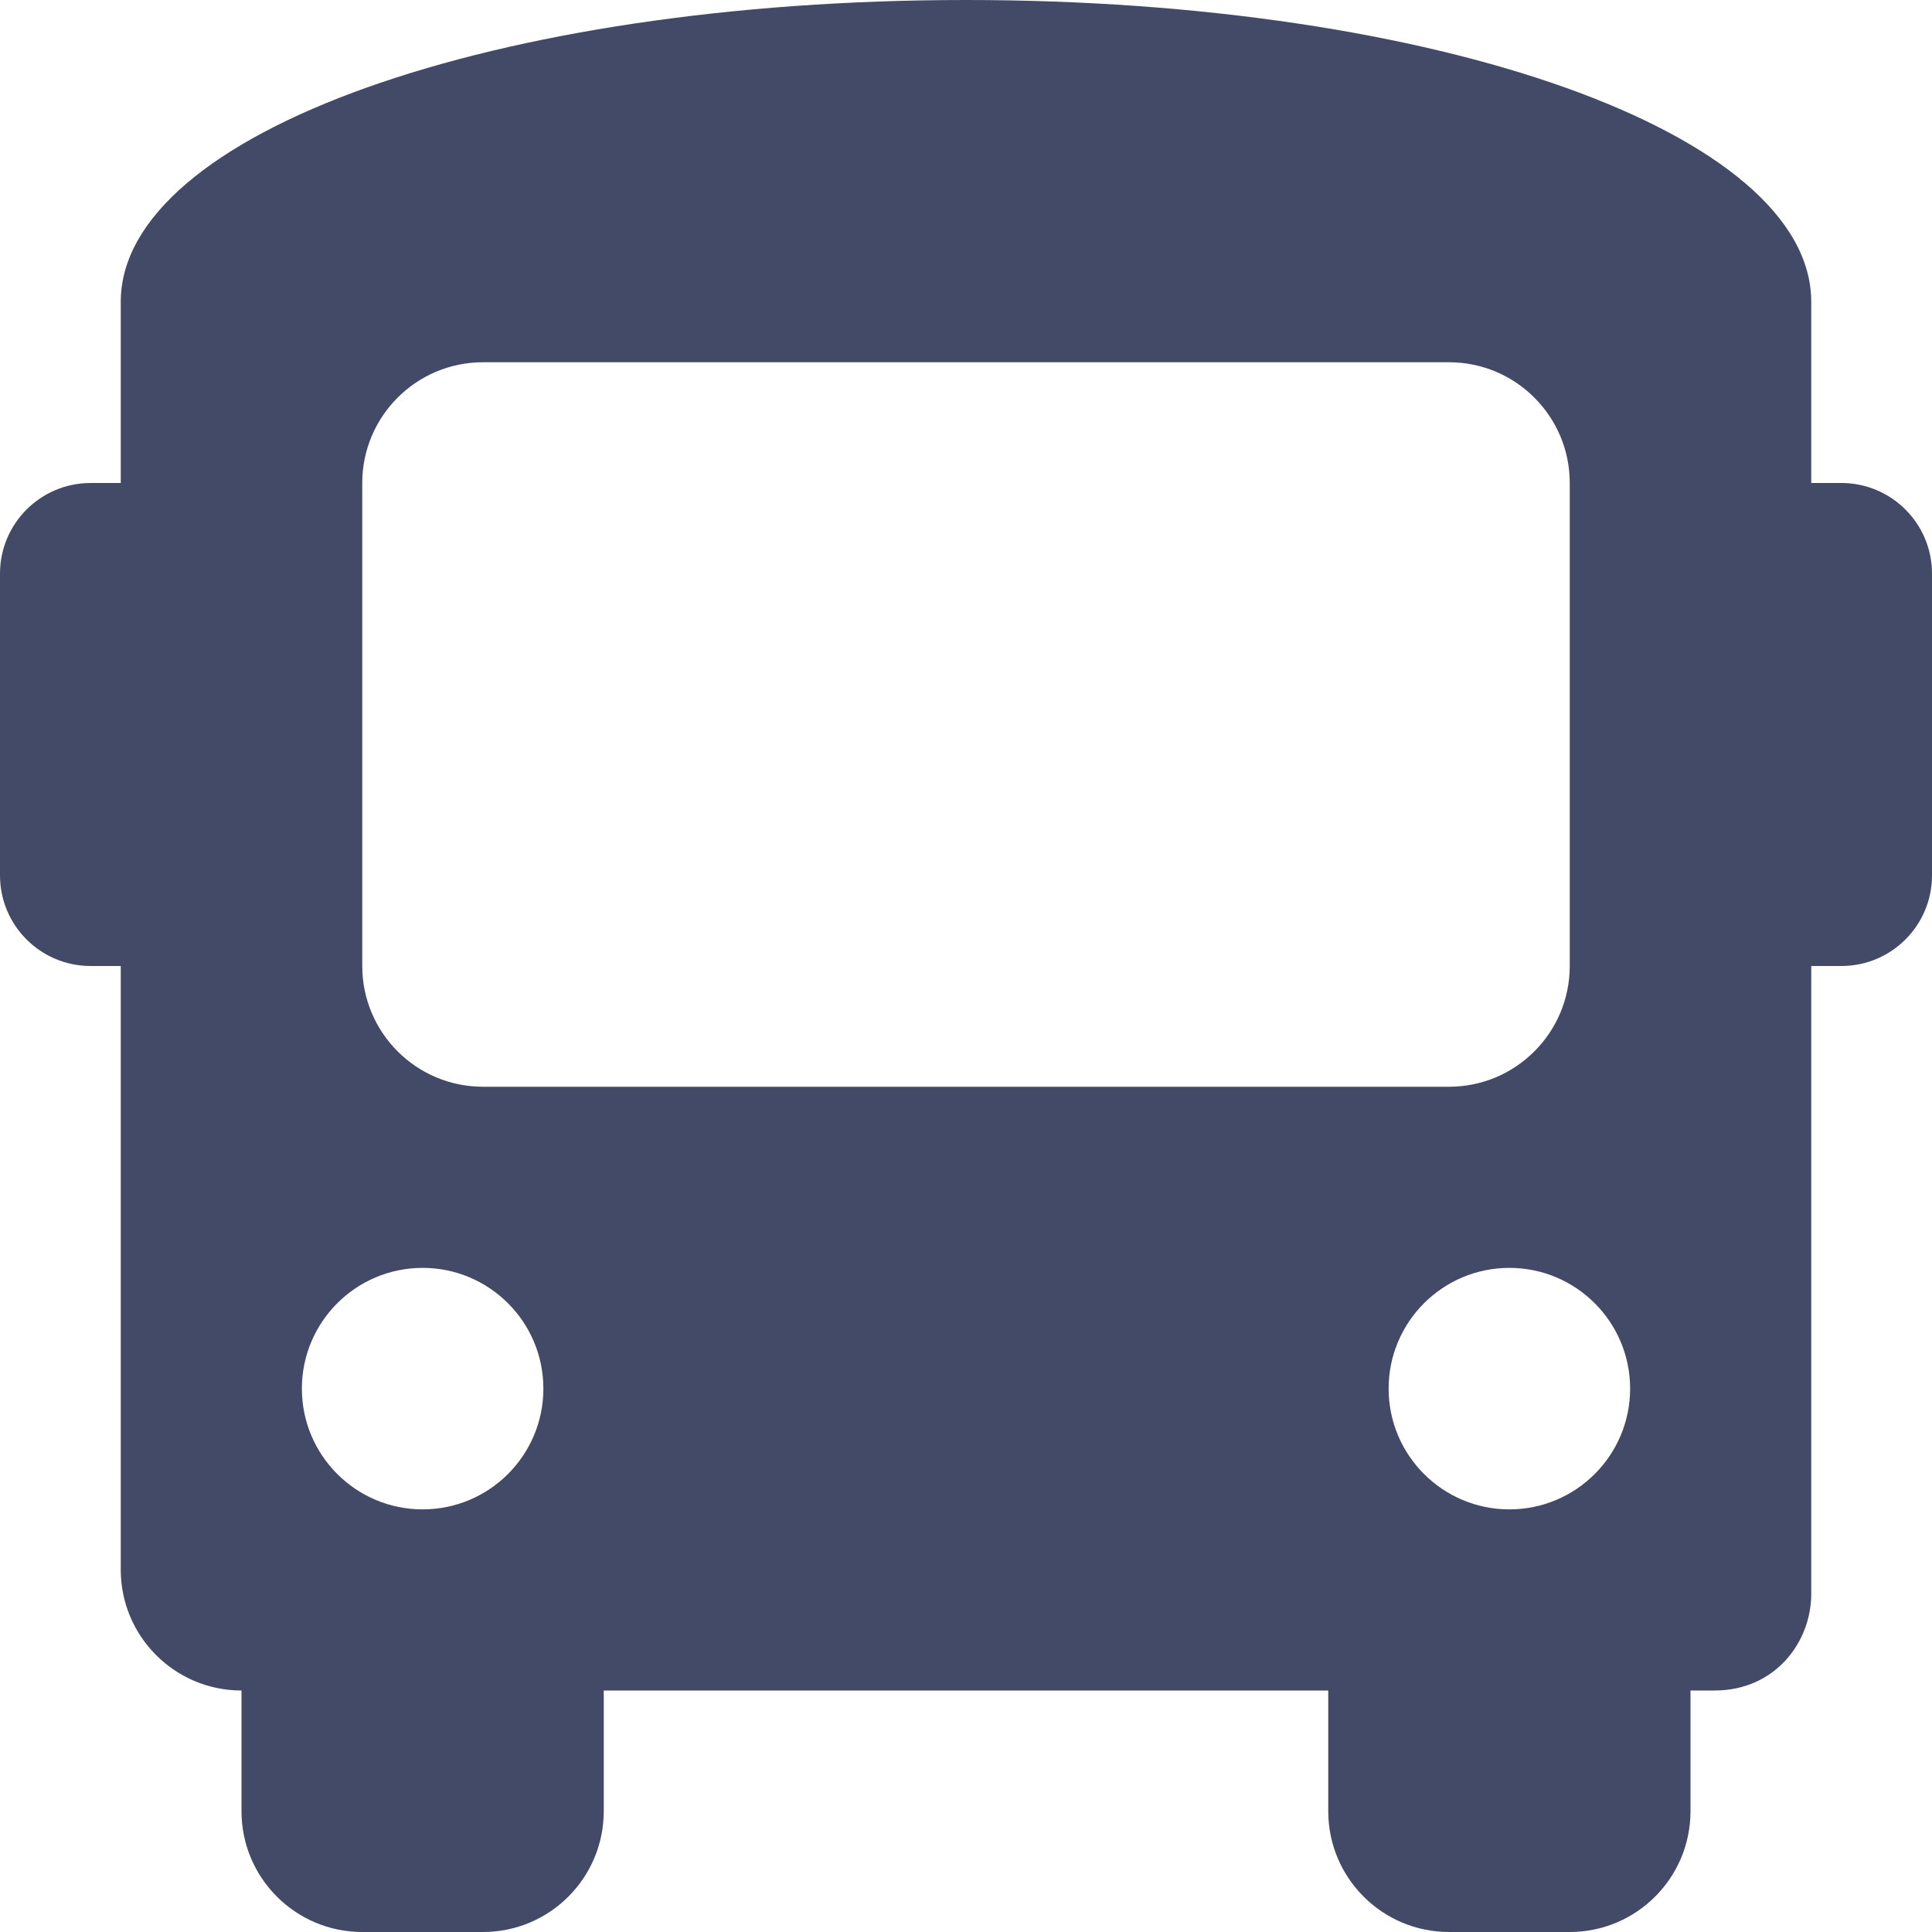 <svg width="20" height="20" viewBox="0 0 20 20" fill="none" xmlns="http://www.w3.org/2000/svg">
<path d="M19.062 5H18.75V3.125C18.75 1.375 14.875 0 10 0C5.125 0 1.25 1.375 1.25 3.125V5H0.938C0.42 5 0 5.42 0 5.938V9.062C0 9.58 0.42 10 0.938 10H1.25V16.25C1.25 16.94 1.81 17.5 2.5 17.5V18.75C2.5 19.44 3.06 20 3.75 20H5C5.69 20 6.25 19.44 6.25 18.75V17.5H13.75V18.75C13.75 19.44 14.31 20 15 20H16.25C16.94 20 17.5 19.44 17.5 18.75V17.5H17.75C18.375 17.5 18.75 17 18.75 16.5V10H19.062C19.58 10 20 9.58 20 9.062V5.938C20 5.42 19.58 5 19.062 5ZM4.375 15.625C3.685 15.625 3.125 15.065 3.125 14.375C3.125 13.685 3.685 13.125 4.375 13.125C5.065 13.125 5.625 13.685 5.625 14.375C5.625 15.065 5.065 15.625 4.375 15.625ZM5 11.25C4.31 11.25 3.75 10.69 3.75 10V5C3.75 4.31 4.31 3.75 5 3.75H15C15.69 3.75 16.25 4.31 16.25 5V10C16.25 10.69 15.69 11.25 15 11.25H5ZM15.625 15.625C14.935 15.625 14.375 15.065 14.375 14.375C14.375 13.685 14.935 13.125 15.625 13.125C16.315 13.125 16.875 13.685 16.875 14.375C16.875 15.065 16.315 15.625 15.625 15.625Z" fill="#434A67"/>
</svg>
